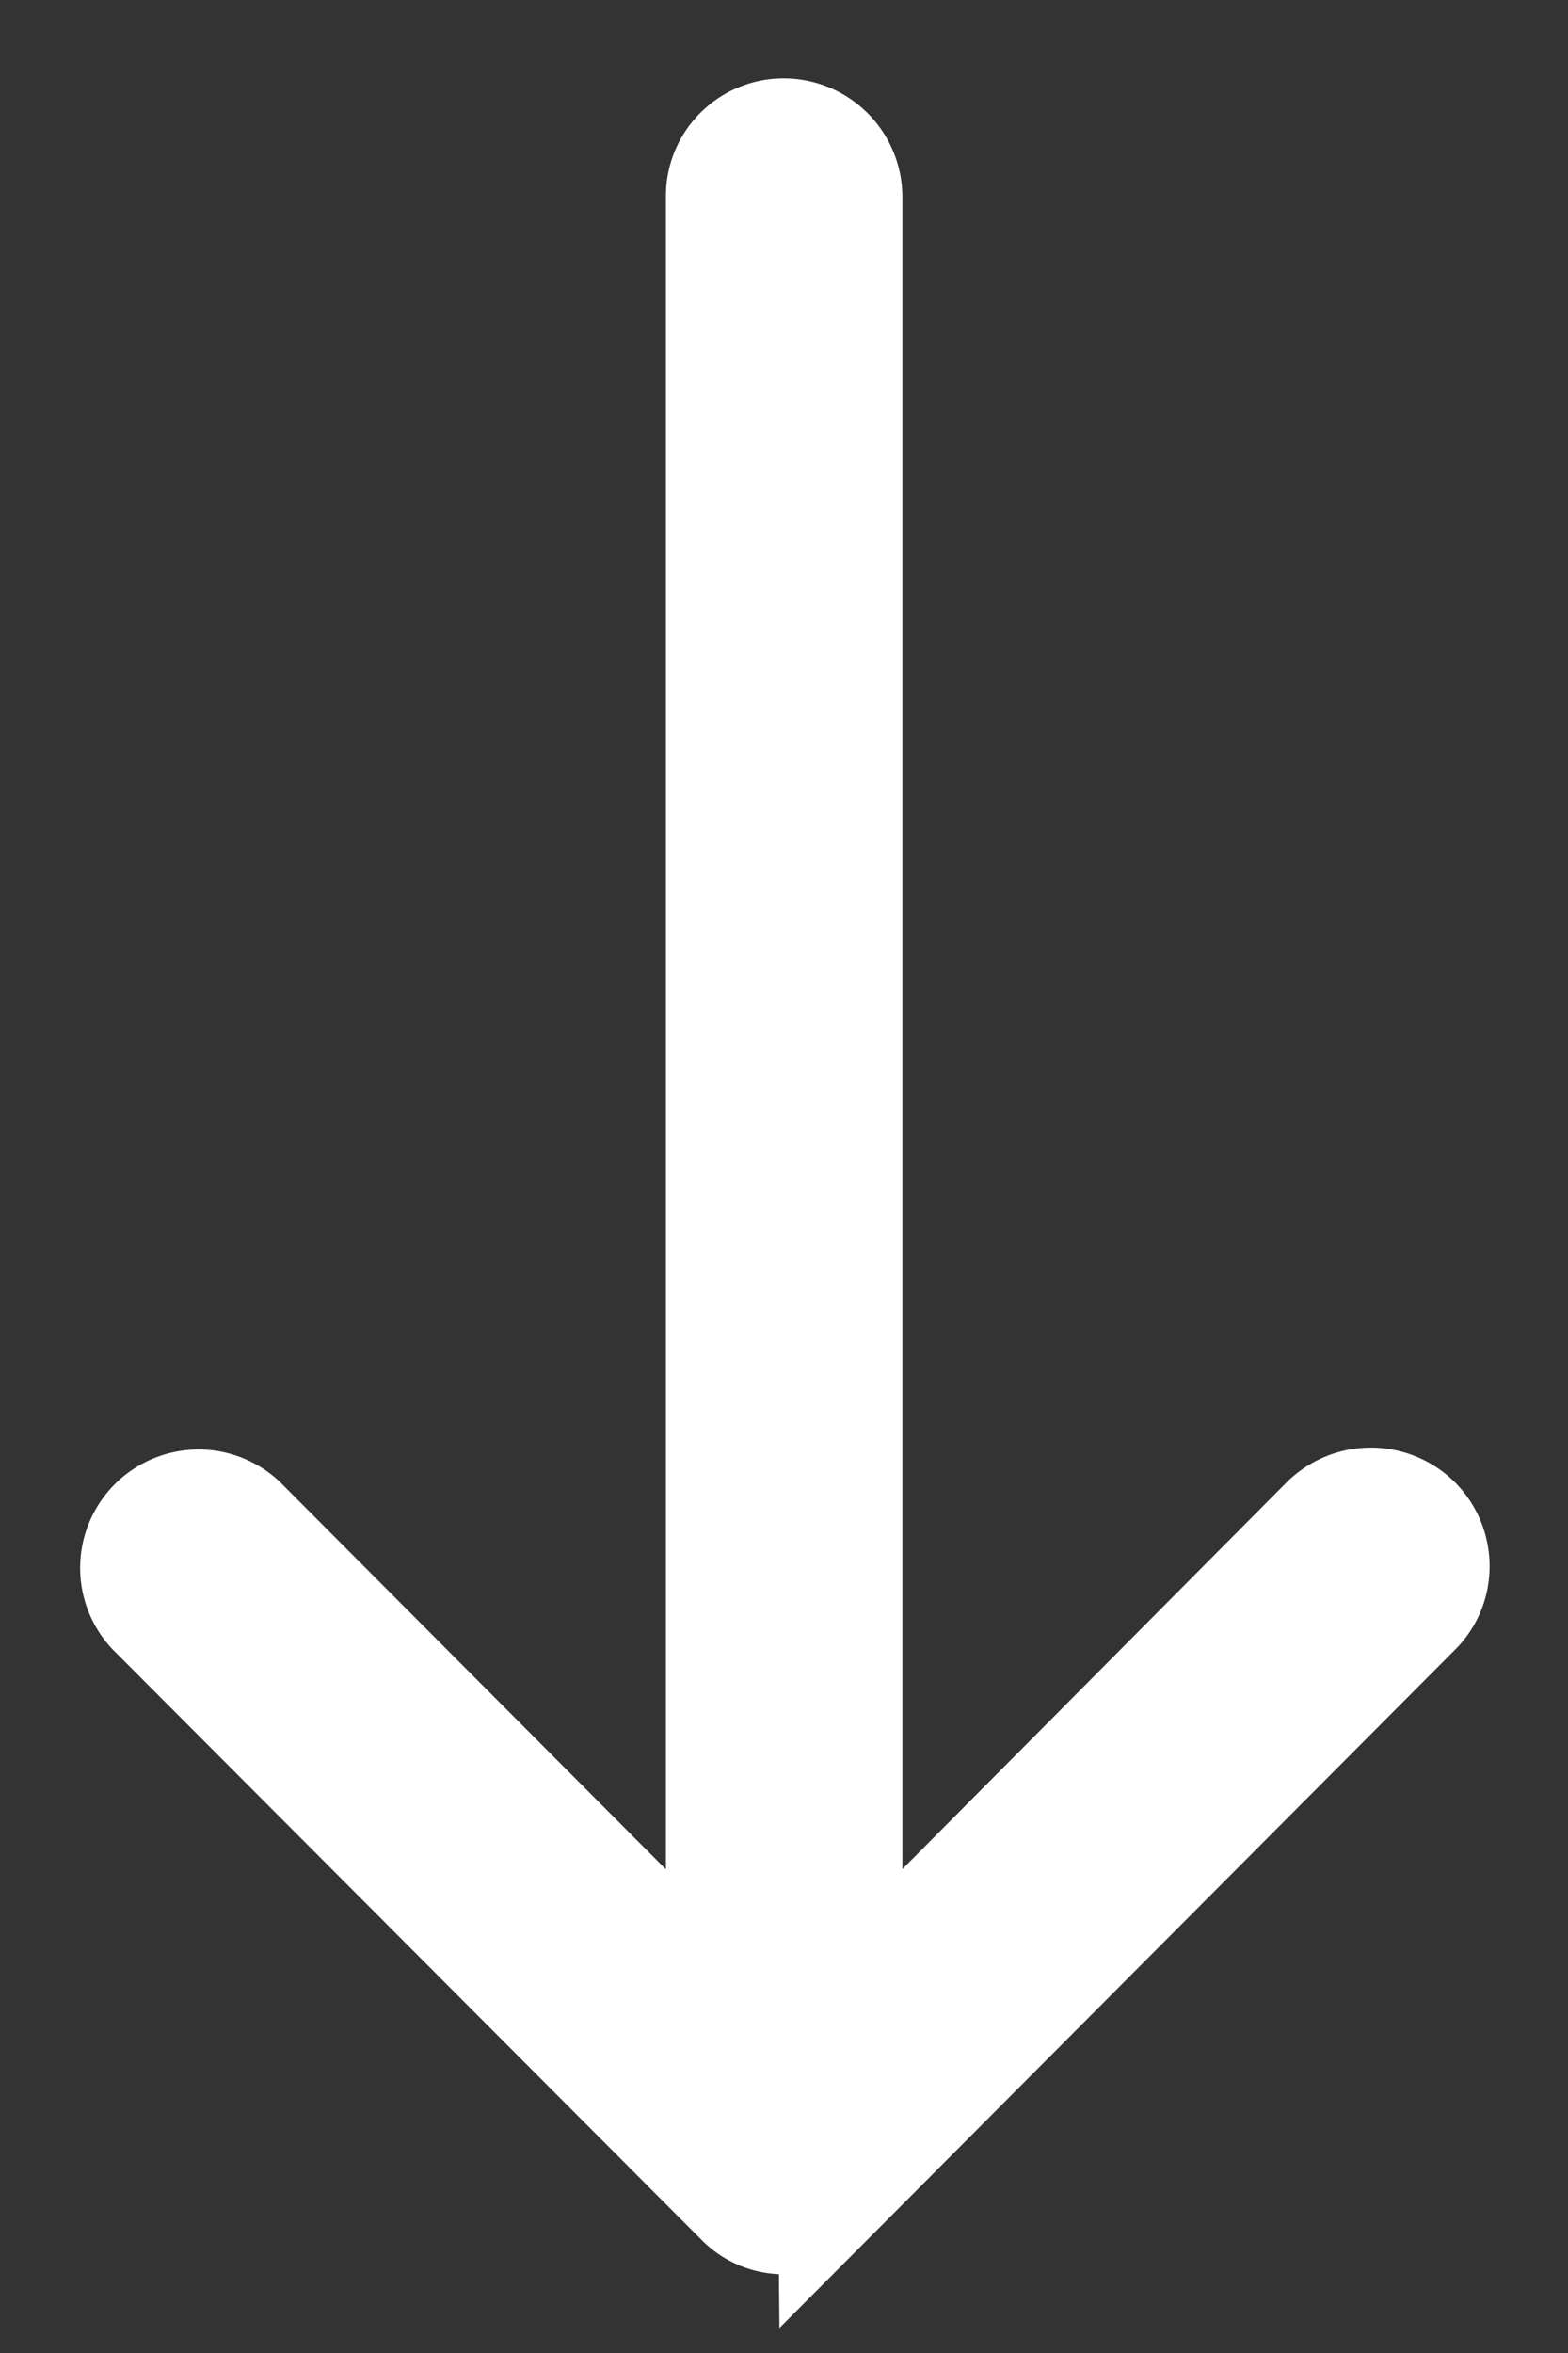 <?xml version="1.0" encoding="utf-8"?><svg width="6" height="9" fill="none" xmlns="http://www.w3.org/2000/svg" viewBox="0 0 6 9"><rect x="0" y="0" width="6" height="9" fill="#333333" stroke="none"/><path fill-rule="evenodd" clip-rule="evenodd" d="M3.178 8.425L5.425 6.17c.1-.098.1-.26 0-.36a.257.257 0 00-.359 0L3.253 7.634V.752A.254.254 0 003 .5a.25.25 0 00-.252.252v6.882L.93 5.81a.253.253 0 00-.355.36l2.249 2.254c.096.1.256.1.354 0z" fill="#fff" stroke="#fff" stroke-width=".4"/></svg>